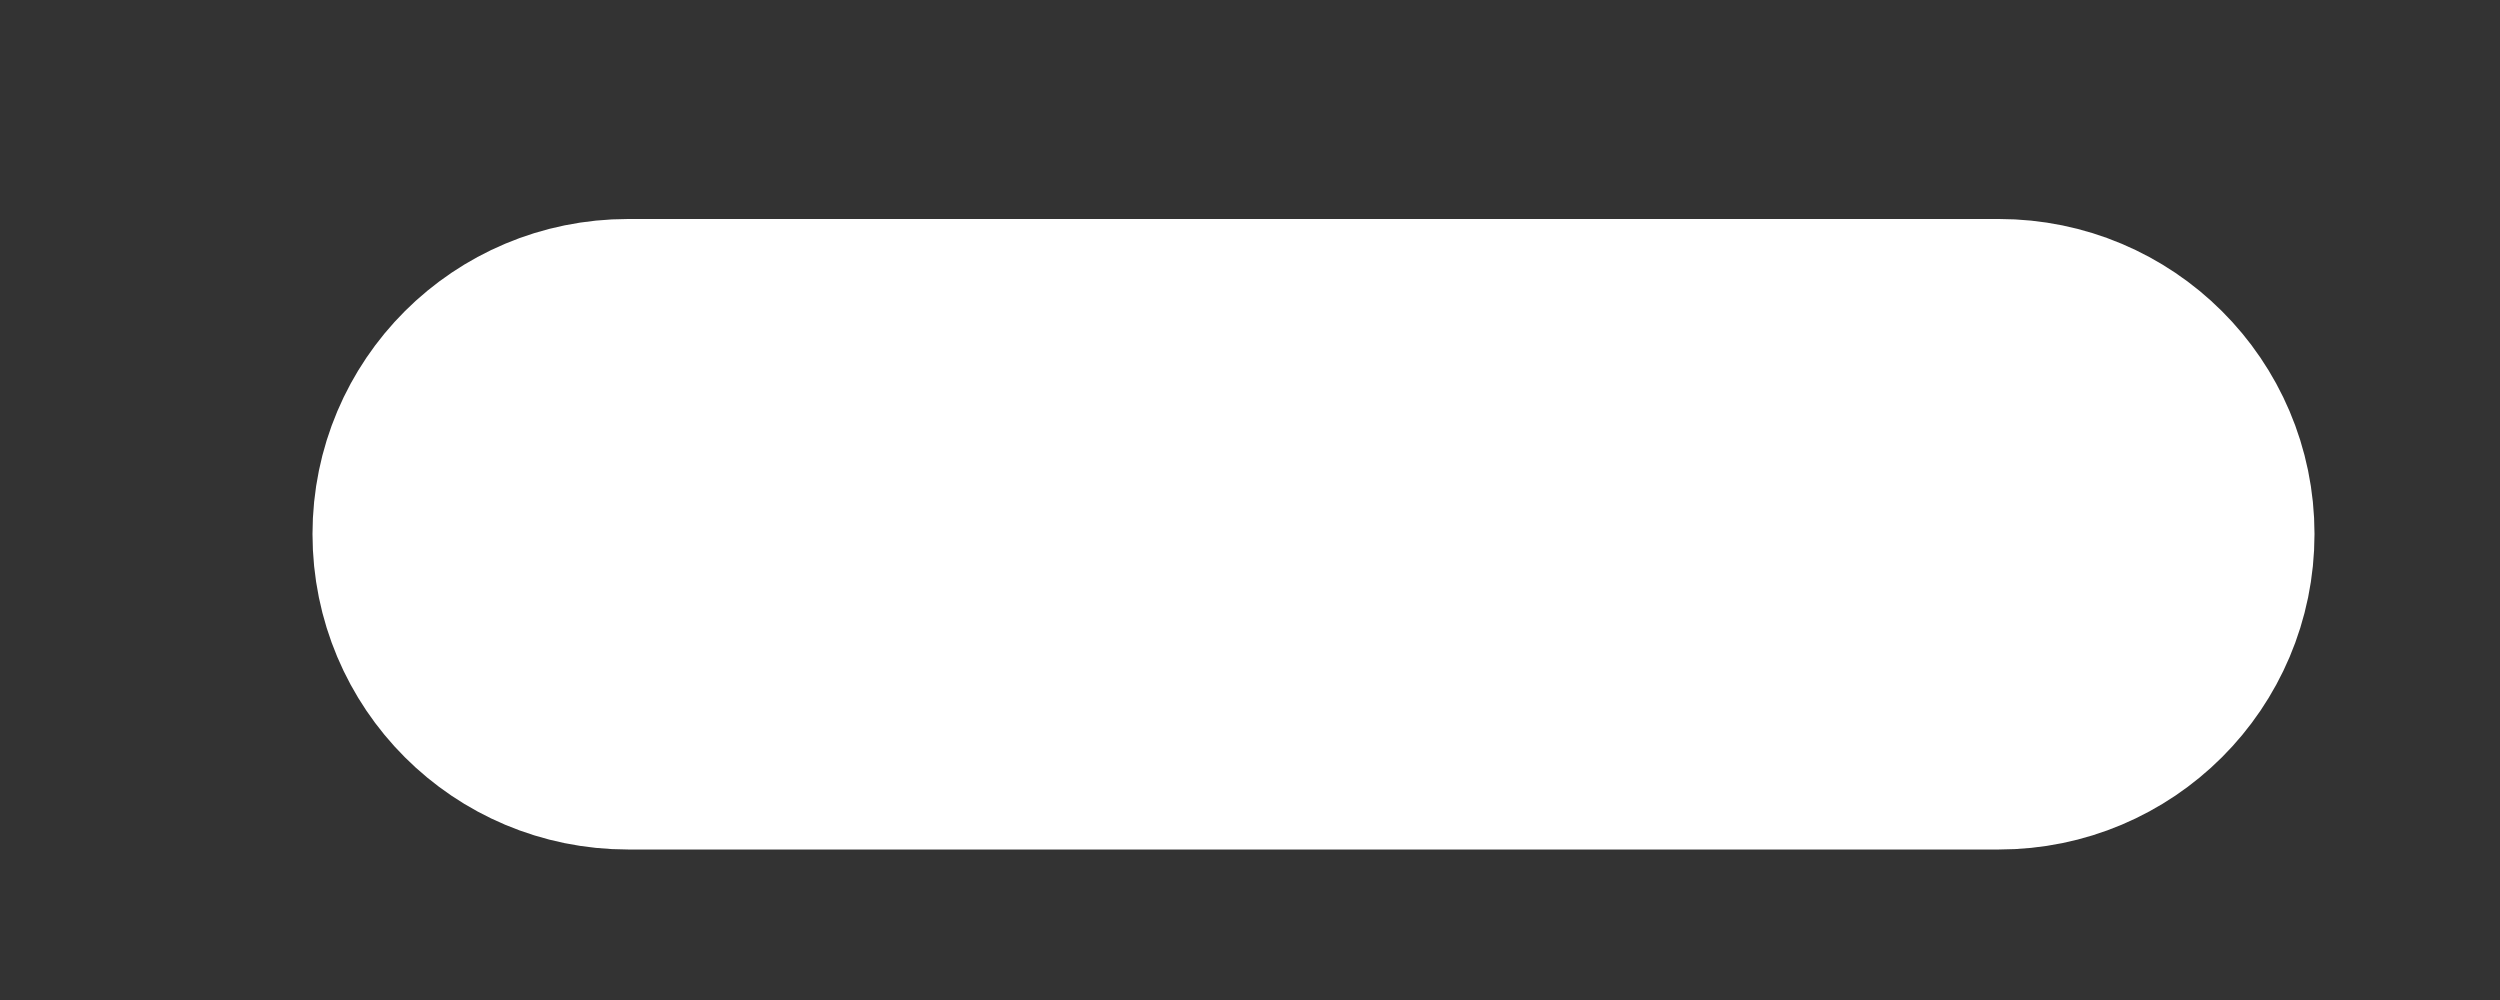 <?xml version="1.0" encoding="UTF-8" standalone="no"?><svg width='5' height='2' viewBox='0 0 5 2' fill='none' xmlns='http://www.w3.org/2000/svg'>
<rect x="0" y="0" width="5" height="2" fill="#333333" stroke="none"/>
<path d='M3.998 0.688H1.256C1.045 0.688 0.875 0.858 0.875 1.068C0.875 1.279 1.045 1.449 1.256 1.449H3.998C4.208 1.449 4.379 1.279 4.379 1.068C4.379 0.858 4.208 0.688 3.998 0.688Z' fill='white' stroke='white' stroke-width='0.5'/>
</svg>
